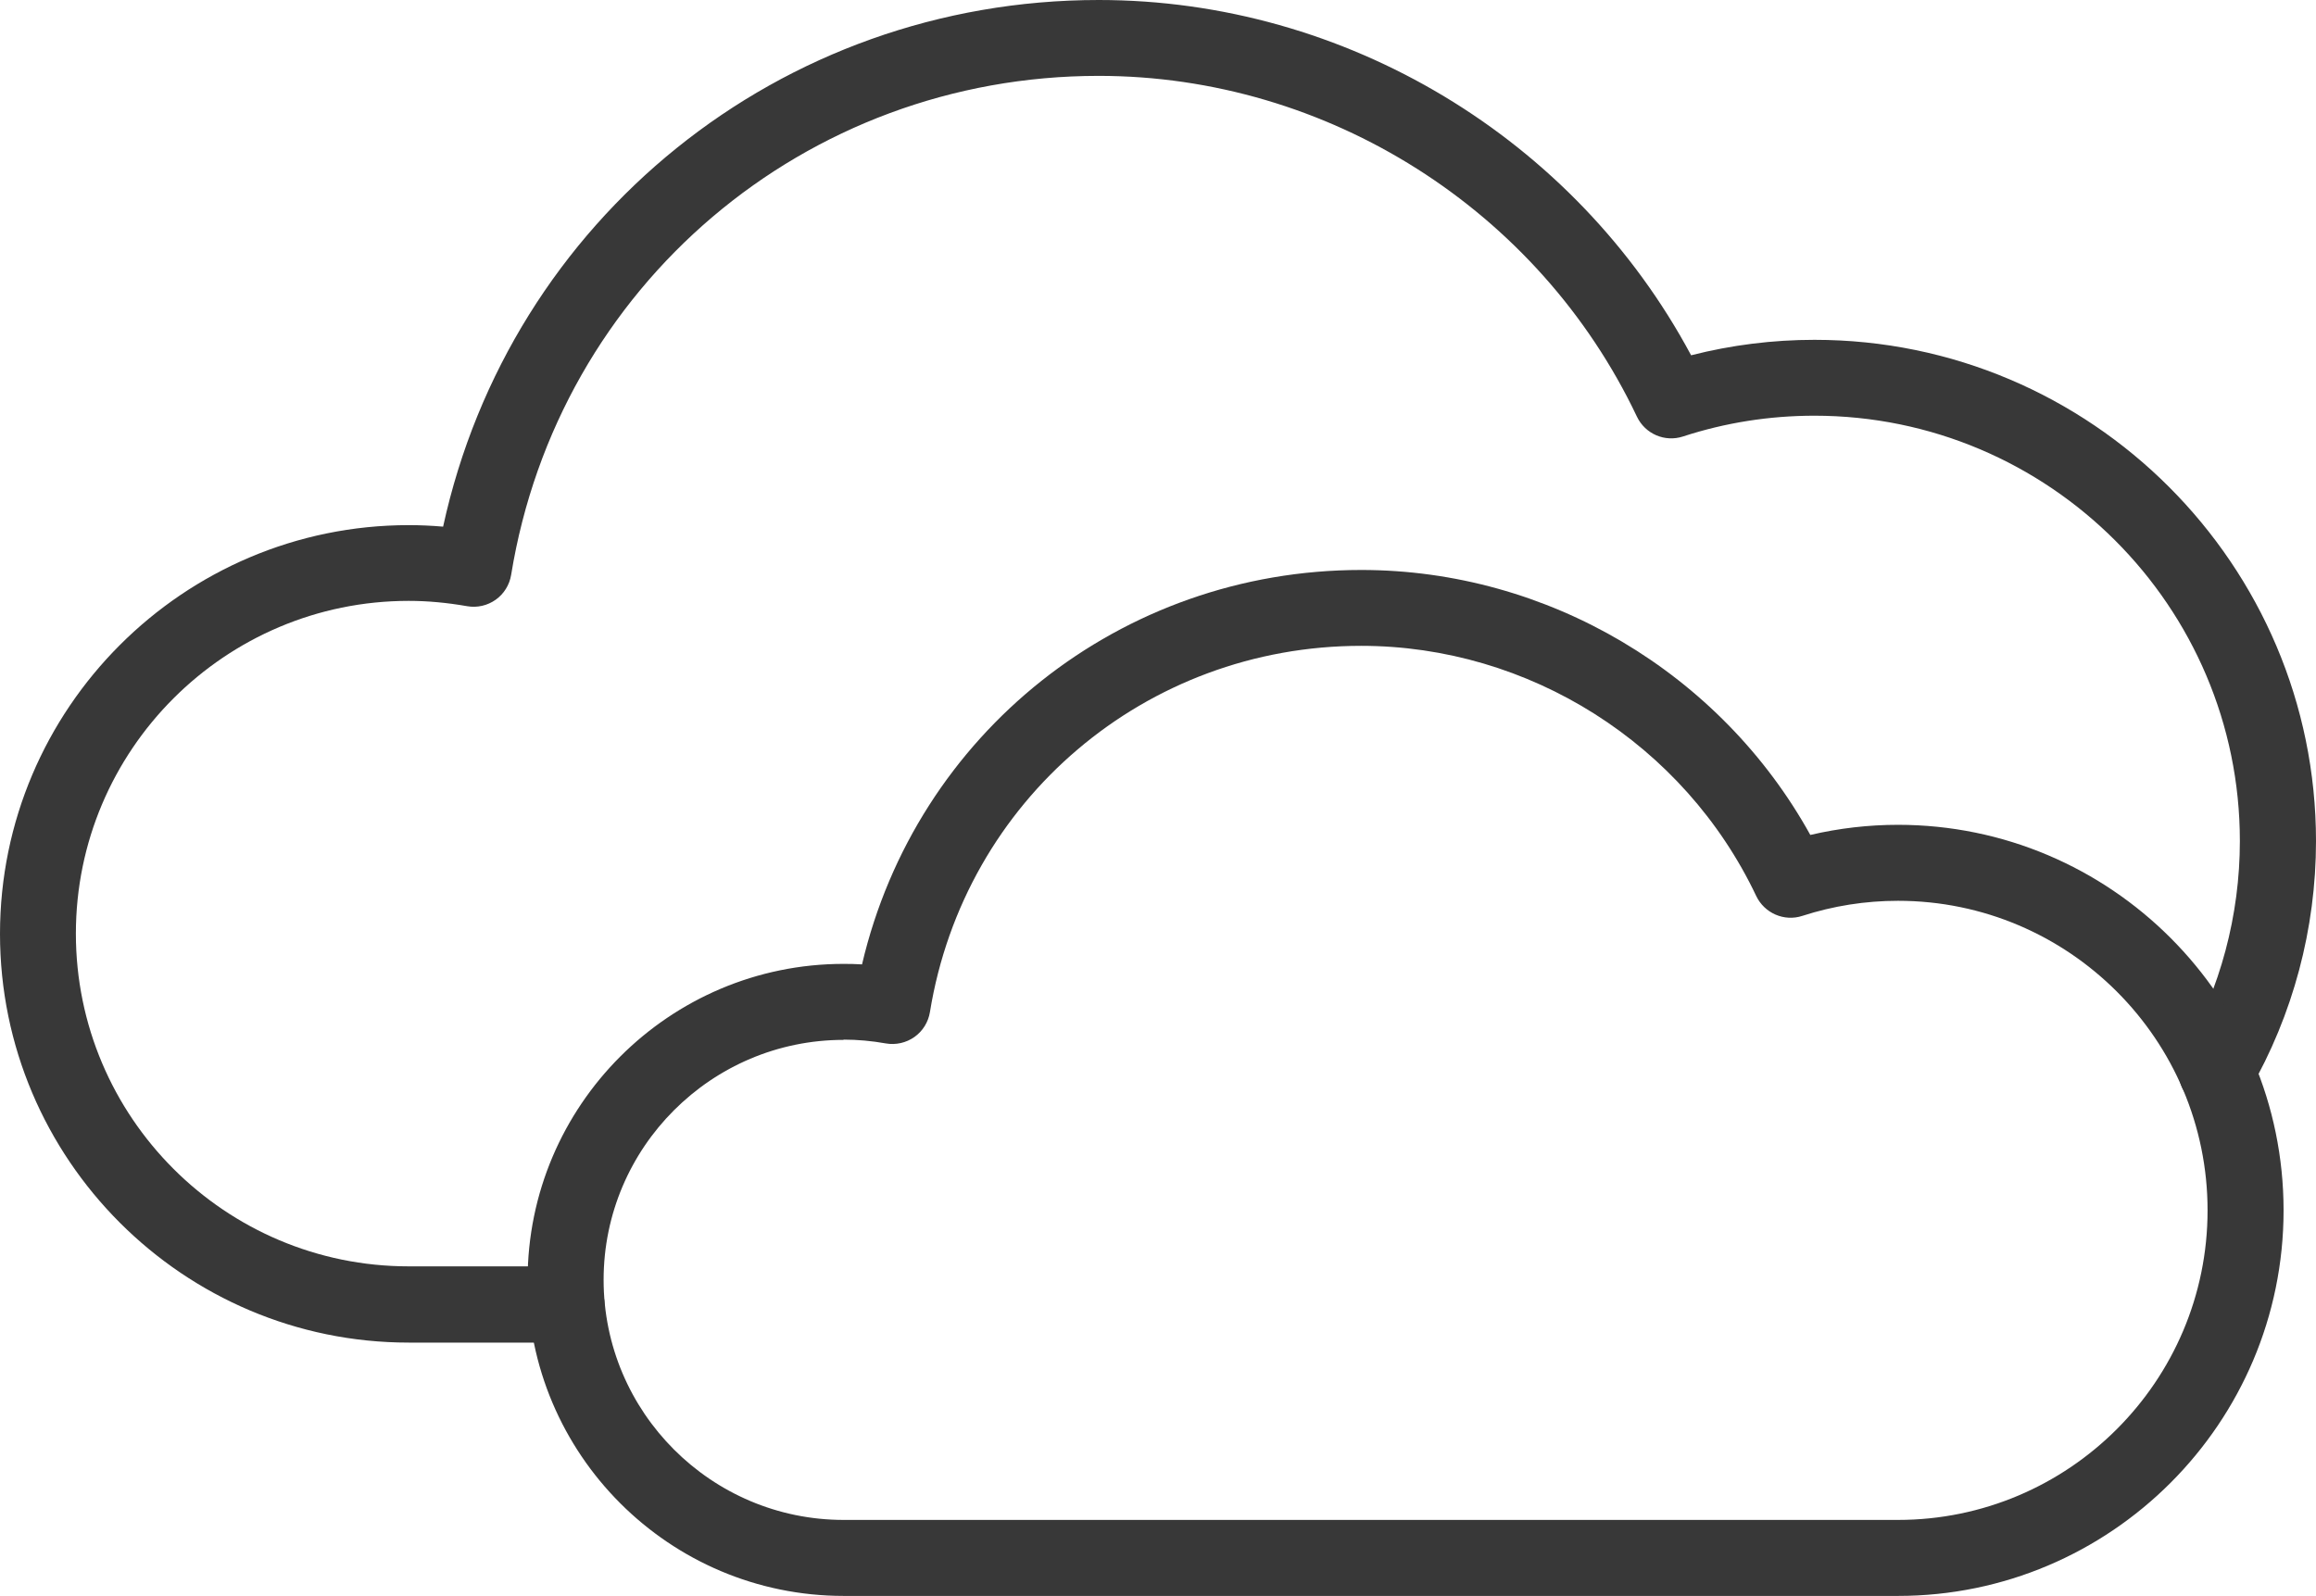 <?xml version="1.0" encoding="UTF-8"?>
<svg id="Layer_2" data-name="Layer 2" xmlns="http://www.w3.org/2000/svg" viewBox="0 0 182.83 126">
  <defs>
    <style>
      .cls-1 {
        fill: #383838;
      }
    </style>
  </defs>
  <g id="STROKE_12_PX_EXPAND" data-name="STROKE 12 PX EXPAND">
    <g id="cloudy">
      <g id="cloud">
        <path class="cls-1" d="m44.73,106h-12.46C14.48,106,0,91.52,0,73.73s14.48-32.27,32.27-32.27c.89,0,1.79.04,2.71.12C40.27,17.32,61.59,0,86.74,0c19.51,0,37.59,10.93,46.76,28.05,3.18-.81,6.44-1.22,9.74-1.22,21.83,0,39.59,17.76,39.59,39.58,0,6.9-1.81,13.71-5.25,19.68-.83,1.44-2.66,1.93-4.1,1.11-1.44-.83-1.93-2.66-1.11-4.1,2.91-5.07,4.45-10.84,4.45-16.7,0-18.52-15.07-33.58-33.59-33.58-3.54,0-7.03.55-10.37,1.64-1.43.47-2.99-.2-3.64-1.57-7.75-16.34-24.43-26.9-42.49-26.9-23.17,0-42.67,16.57-46.38,39.4-.13.79-.57,1.5-1.22,1.96-.65.46-1.46.65-2.25.51-1.61-.28-3.12-.42-4.62-.42-14.49,0-26.27,11.78-26.27,26.27s11.78,26.27,26.27,26.27h12.46c1.66,0,3,1.34,3,3s-1.34,3-3,3Z"/>
      </g>
      <g id="cloud-2" data-name="cloud">
        <path class="cls-1" d="m149.83,126h-83.23c-13.76,0-24.95-11.19-24.95-24.95s11.19-24.95,24.95-24.95c.48,0,.96.01,1.45.04,4.27-18.21,20.41-31.14,39.41-31.14,14.72,0,28.37,8.13,35.45,20.92,2.27-.53,4.59-.8,6.92-.8,16.78,0,30.44,13.65,30.44,30.44s-13.66,30.44-30.44,30.44Zm-83.23-43.9c-10.45,0-18.95,8.5-18.95,18.95s8.5,18.95,18.95,18.95h83.23c13.48,0,24.44-10.96,24.44-24.44s-10.96-24.44-24.44-24.44c-2.57,0-5.11.4-7.55,1.19-1.43.47-2.99-.21-3.64-1.57-5.69-12-17.93-19.75-31.19-19.75-17,0-31.32,12.16-34.04,28.92-.13.79-.57,1.5-1.22,1.96-.65.46-1.47.65-2.26.51-1.12-.2-2.24-.3-3.33-.3Z"/>
      </g>
    </g>
  </g>
</svg>